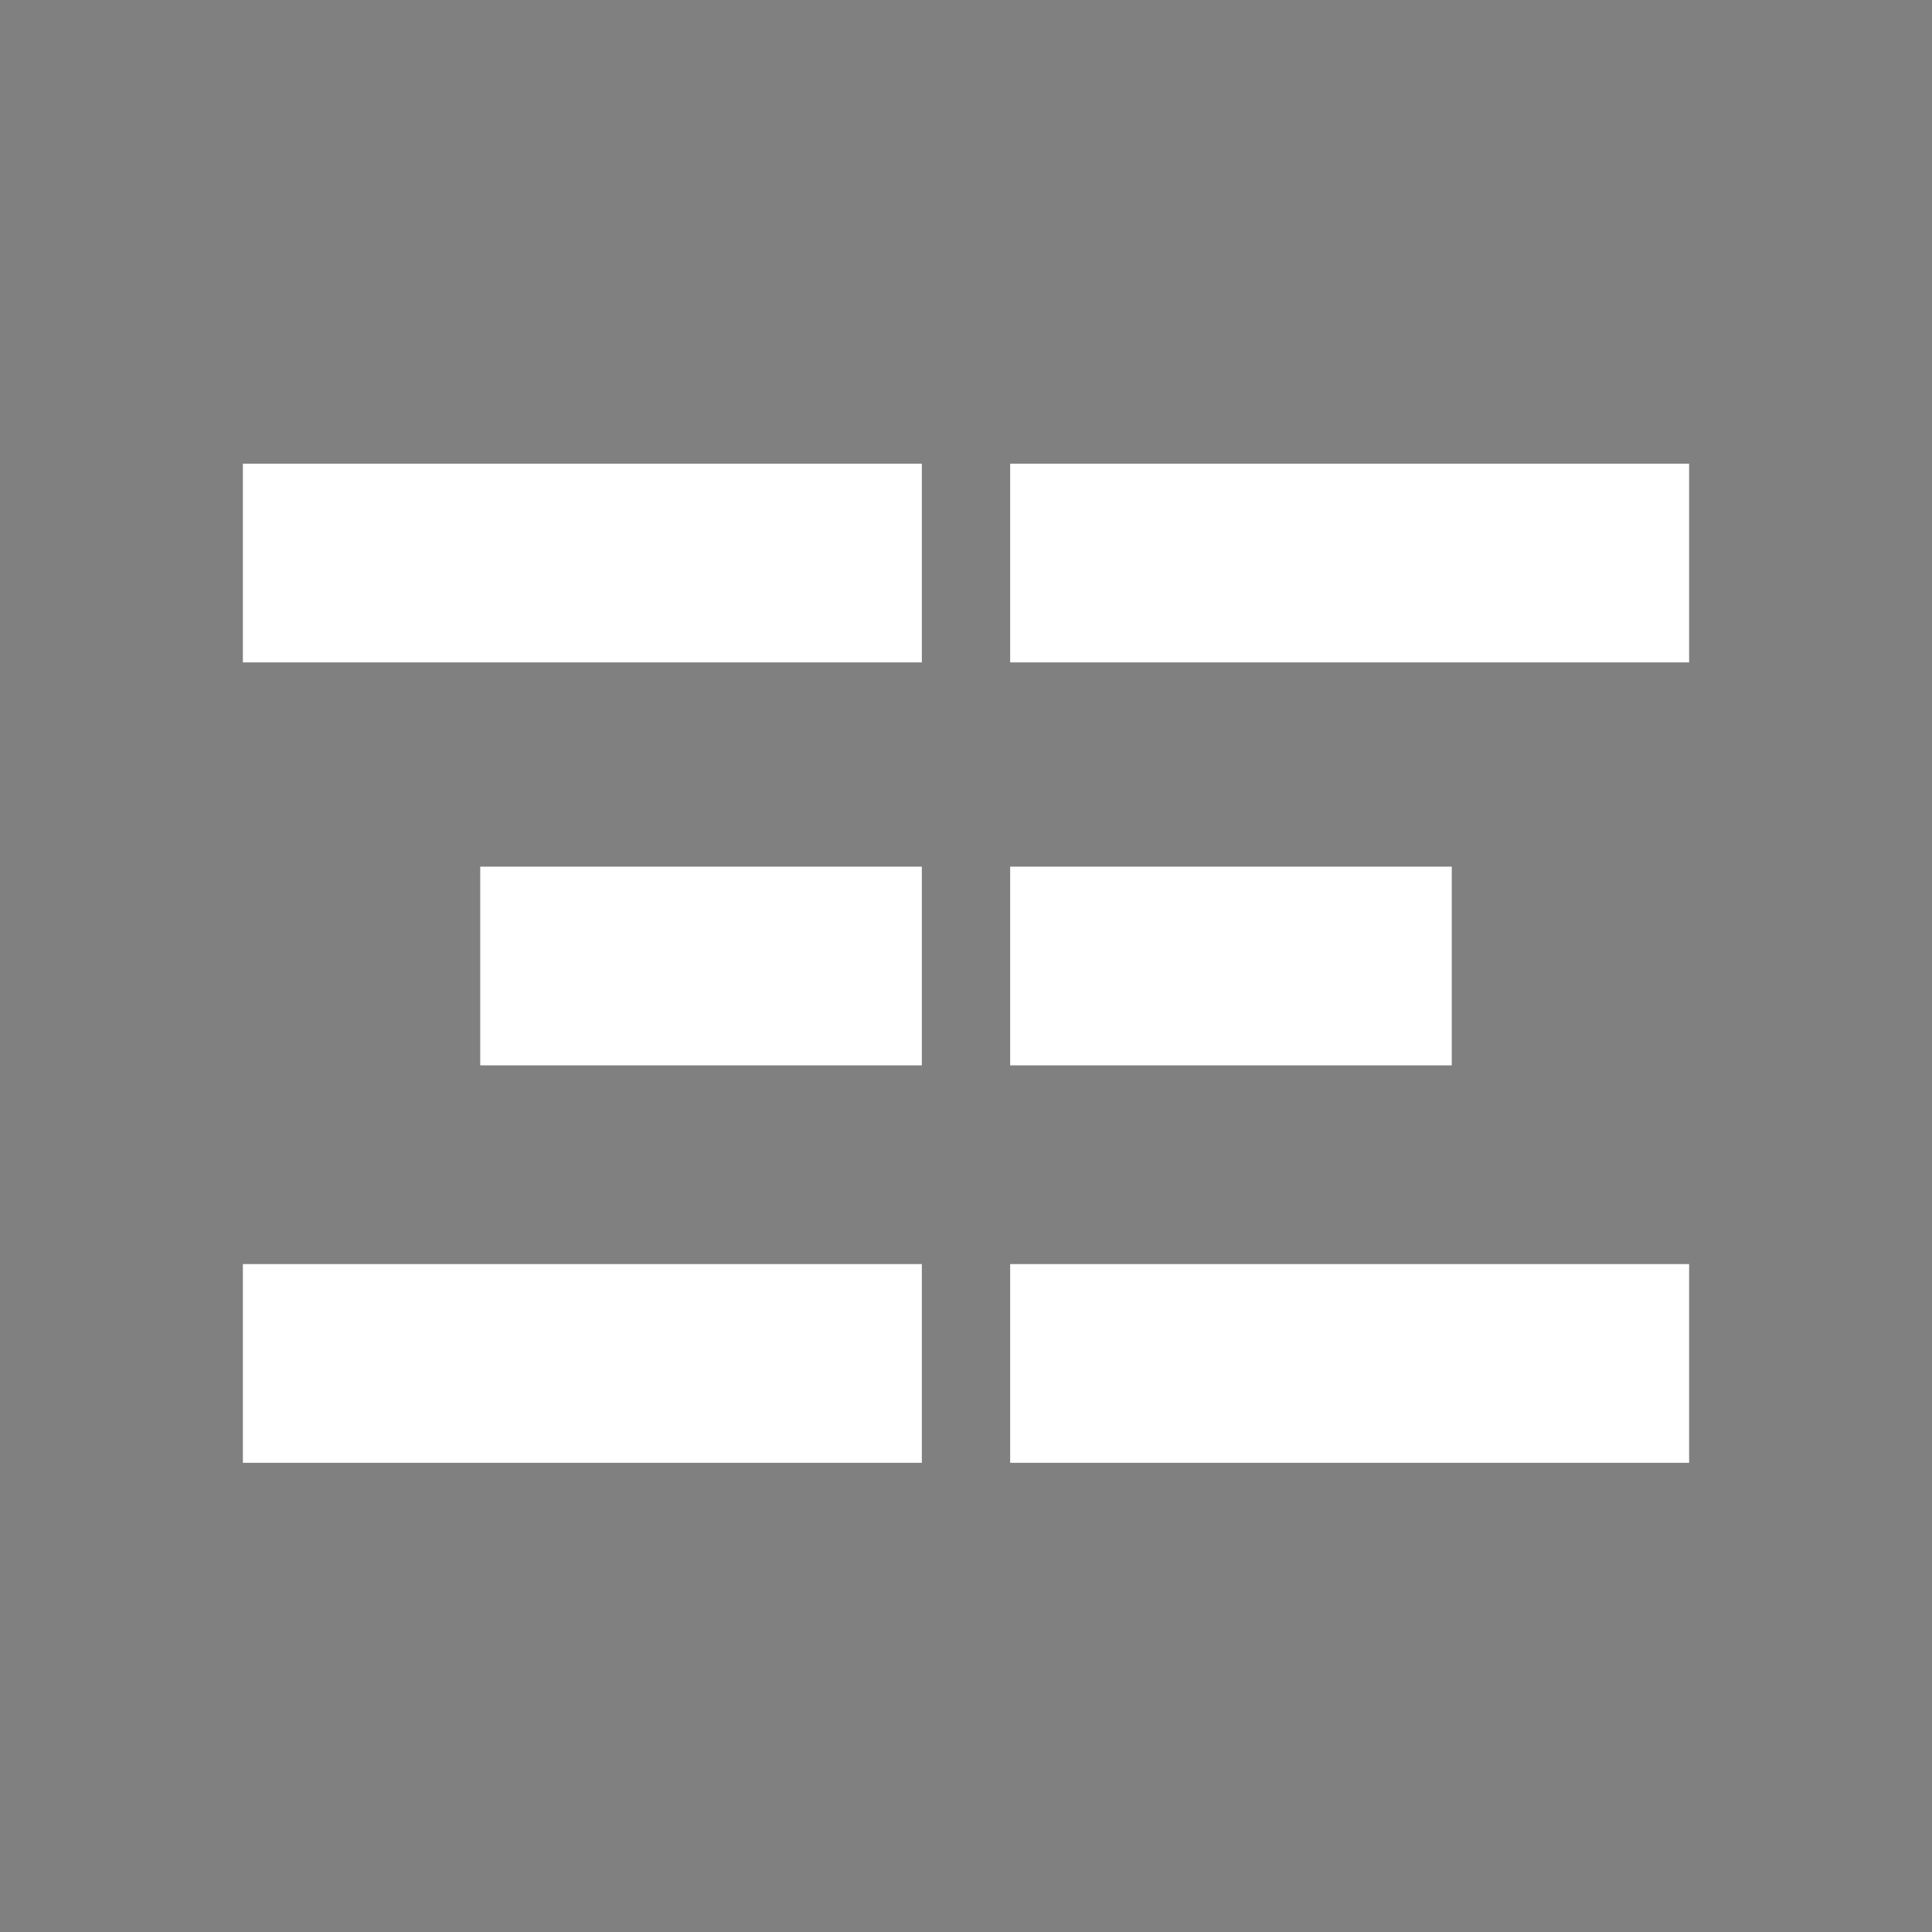 <?xml version="1.0" encoding="utf-8"?>
<!-- Generator: Adobe Illustrator 21.0.0, SVG Export Plug-In . SVG Version: 6.00 Build 0)  -->
<svg version="1.1" id="Capa_1" xmlns="http://www.w3.org/2000/svg" xmlns:xlink="http://www.w3.org/1999/xlink" x="0px" y="0px"
	 viewBox="0 0 35 35" style="enable-background:new 0 0 35 35;" xml:space="preserve">
<rect x="0" y="0" width="35" height="35" fill="#808080" stroke="none"/>
<style type="text/css">
	.st0{fill:#FFFFFF;}
</style>
<rect x="-307.2" y="-44.2" width="150" height="150"/>
<g>
	<g>
		<rect x="18.3" y="22.9" class="st0" width="12.3" height="3.6"/>
		<rect x="4.4" y="22.9" class="st0" width="12.3" height="3.6"/>
		<rect x="18.3" y="8.4" class="st0" width="12.3" height="3.6"/>
		<rect x="4.4" y="8.4" class="st0" width="12.3" height="3.6"/>
		<rect x="18.3" y="15.7" class="st0" width="8" height="3.6"/>
		<rect x="8.7" y="15.7" class="st0" width="8" height="3.6"/>
	</g>
</g>
</svg>
